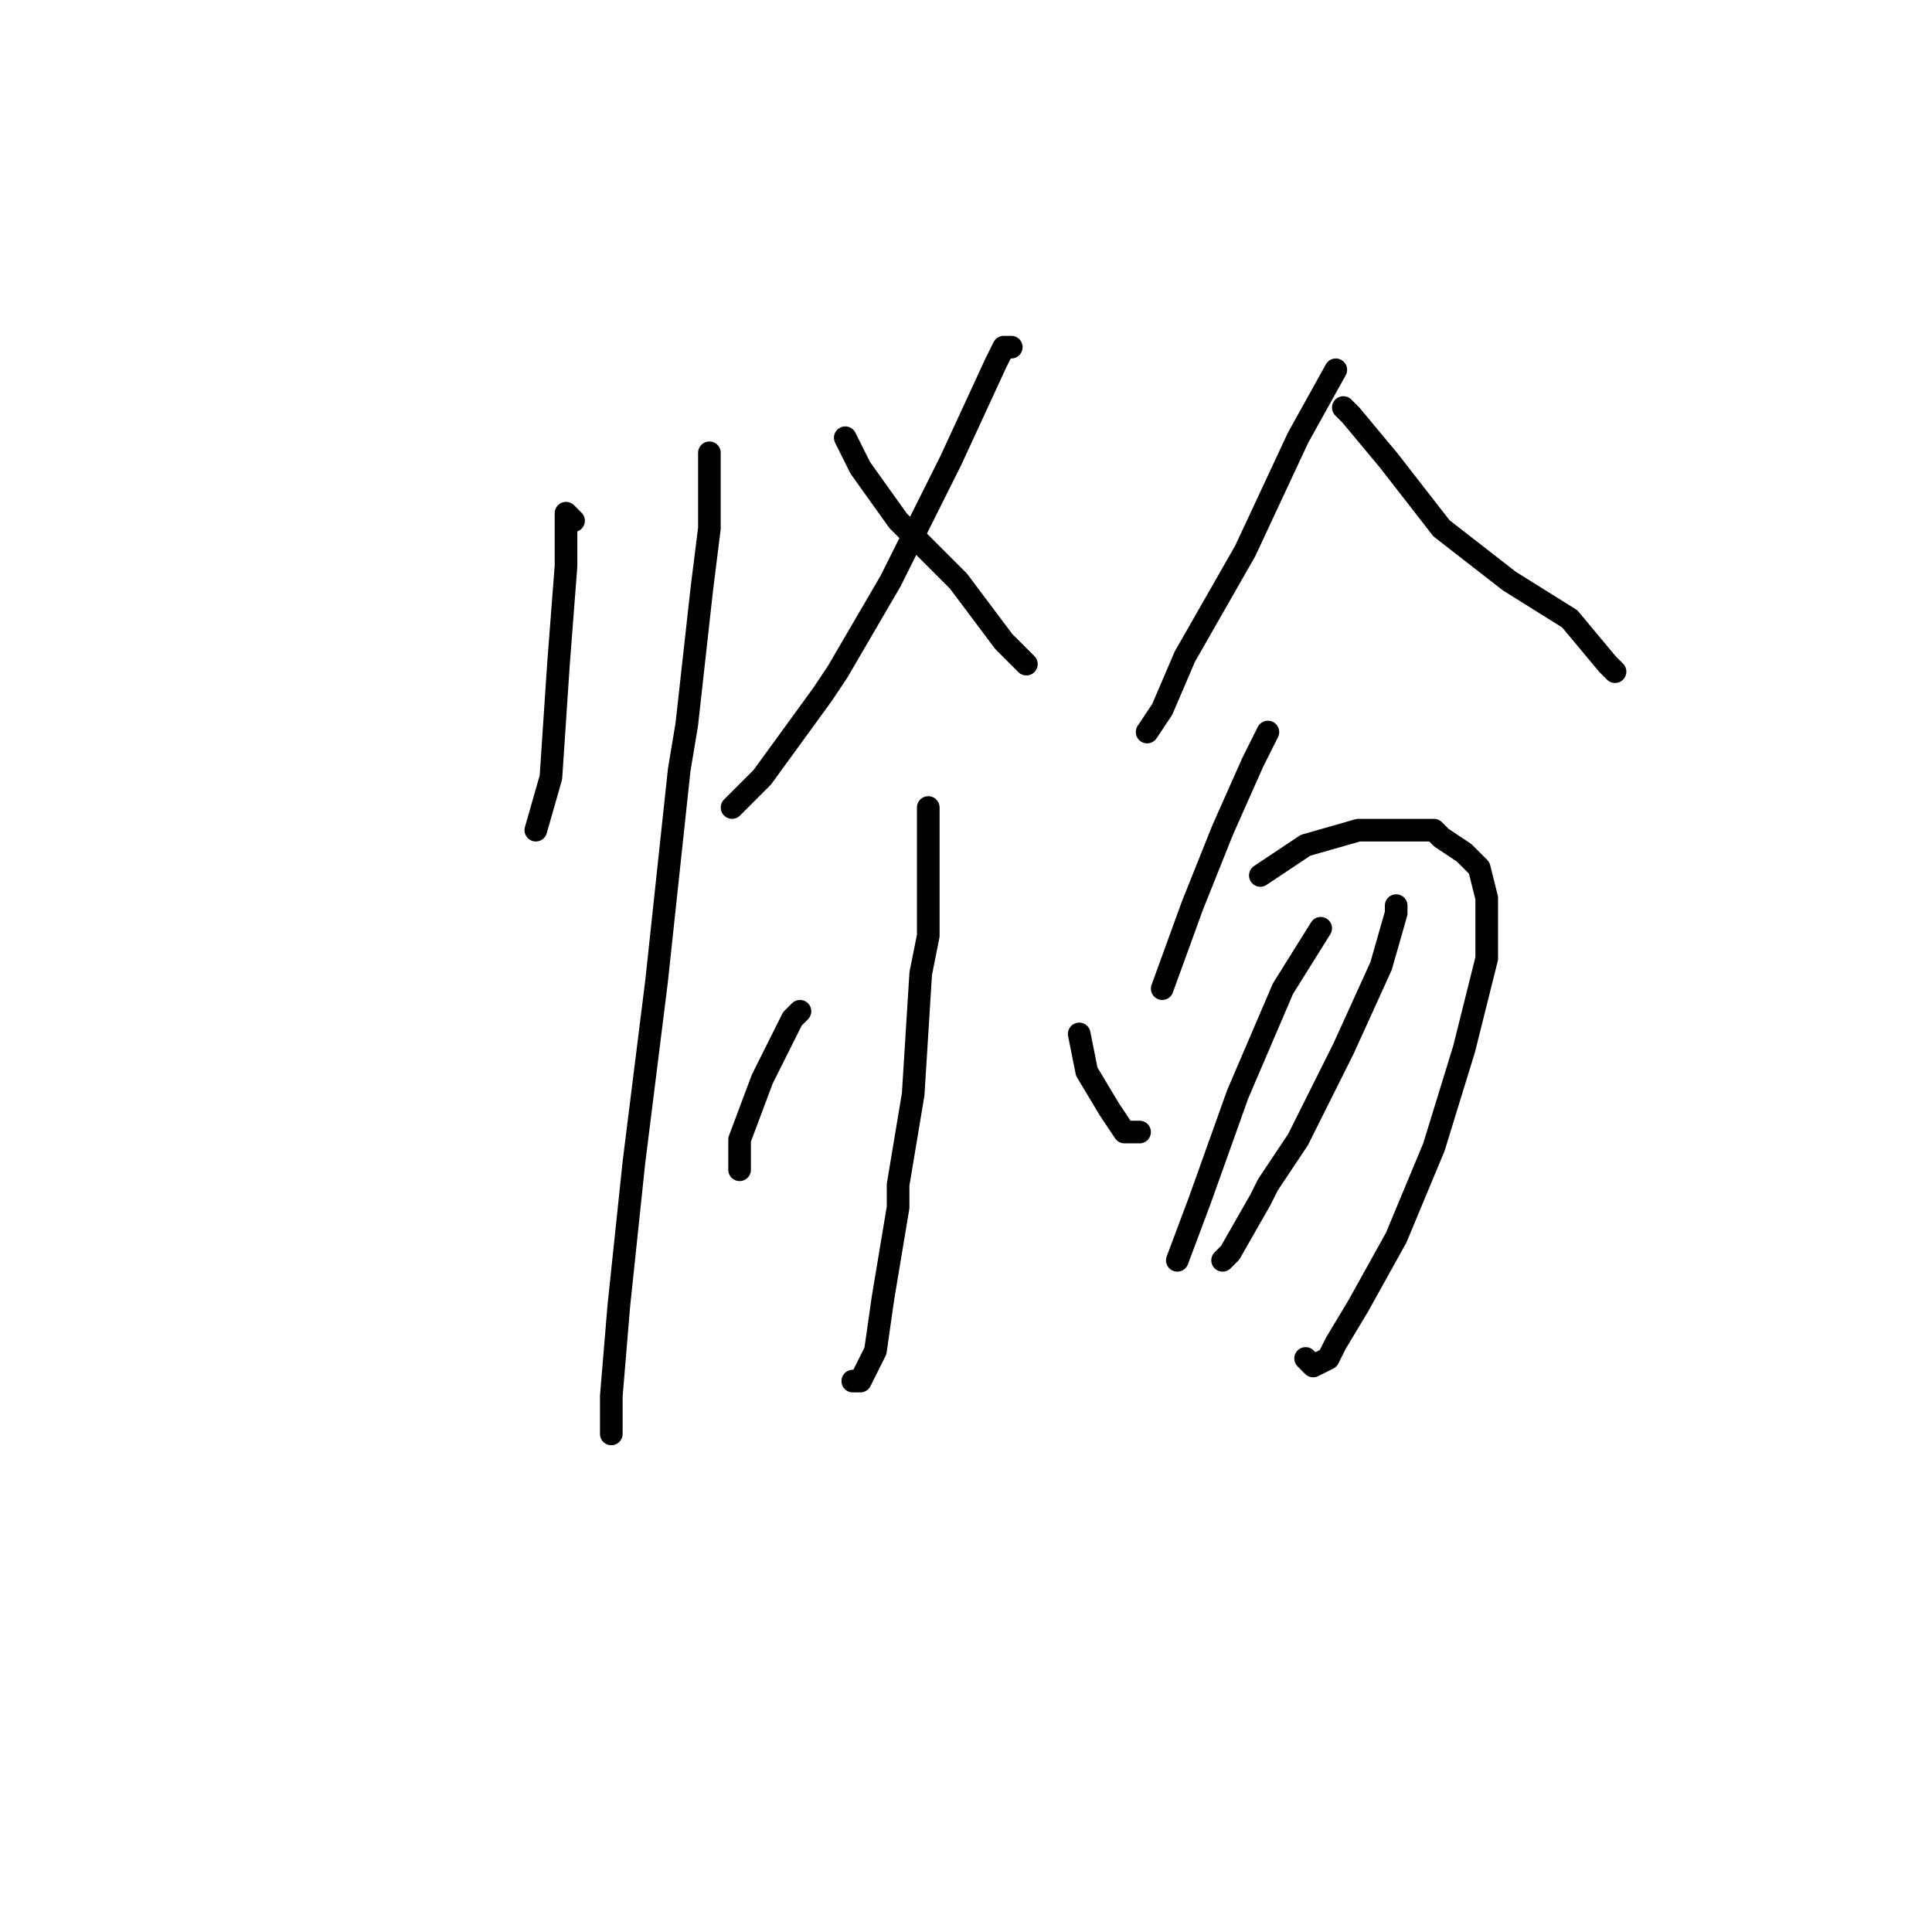 <?xml version="1.0" standalone="no"?>
    <svg width="256" height="256" xmlns="http://www.w3.org/2000/svg" version="1.1">
    <polyline stroke="black" stroke-width="3" stroke-linecap="round" fill="transparent" stroke-linejoin="round" points="76 69 75 68 75 69 75 75 74 88 73 103 71 110 71 110 " />
        <polyline stroke="black" stroke-width="3" stroke-linecap="round" fill="transparent" stroke-linejoin="round" points="94 60 94 61 94 70 93 78 91 96 90 102 87 130 84 154 82 173 81 185 81 190 81 190 " />
        <polyline stroke="black" stroke-width="3" stroke-linecap="round" fill="transparent" stroke-linejoin="round" points="134 46 133 46 132 48 126 61 118 77 111 89 109 92 101 103 97 107 97 107 " />
        <polyline stroke="black" stroke-width="3" stroke-linecap="round" fill="transparent" stroke-linejoin="round" points="112 58 114 62 119 69 127 77 133 85 136 88 136 88 " />
        <polyline stroke="black" stroke-width="3" stroke-linecap="round" fill="transparent" stroke-linejoin="round" points="123 107 123 110 123 112 123 114 123 124 122 129 121 145 119 157 119 160 117 172 116 179 114 183 113 183 113 183 " />
        <polyline stroke="black" stroke-width="3" stroke-linecap="round" fill="transparent" stroke-linejoin="round" points="106 134 105 135 101 143 98 151 98 155 98 155 " />
        <polyline stroke="black" stroke-width="3" stroke-linecap="round" fill="transparent" stroke-linejoin="round" points="143 137 144 142 147 147 149 150 151 150 151 150 " />
        <polyline stroke="black" stroke-width="3" stroke-linecap="round" fill="transparent" stroke-linejoin="round" points="177 49 172 58 165 73 157 87 154 94 152 97 152 97 " />
        <polyline stroke="black" stroke-width="3" stroke-linecap="round" fill="transparent" stroke-linejoin="round" points="178 54 179 55 184 61 191 70 200 77 208 82 213 88 214 89 214 89 " />
        <polyline stroke="black" stroke-width="3" stroke-linecap="round" fill="transparent" stroke-linejoin="round" points="168 97 166 101 162 110 158 120 154 131 154 131 " />
        <polyline stroke="black" stroke-width="3" stroke-linecap="round" fill="transparent" stroke-linejoin="round" points="167 116 173 112 180 110 186 110 190 110 191 111 194 113 196 115 197 119 197 127 194 139 190 152 185 164 180 173 177 178 176 180 174 181 173 180 173 180 " />
        <polyline stroke="black" stroke-width="3" stroke-linecap="round" fill="transparent" stroke-linejoin="round" points="185 120 185 121 183 128 178 139 172 151 168 157 167 159 163 166 162 167 162 167 " />
        <polyline stroke="black" stroke-width="3" stroke-linecap="round" fill="transparent" stroke-linejoin="round" points="175 123 170 131 164 145 159 159 156 167 156 167 " />
        </svg>